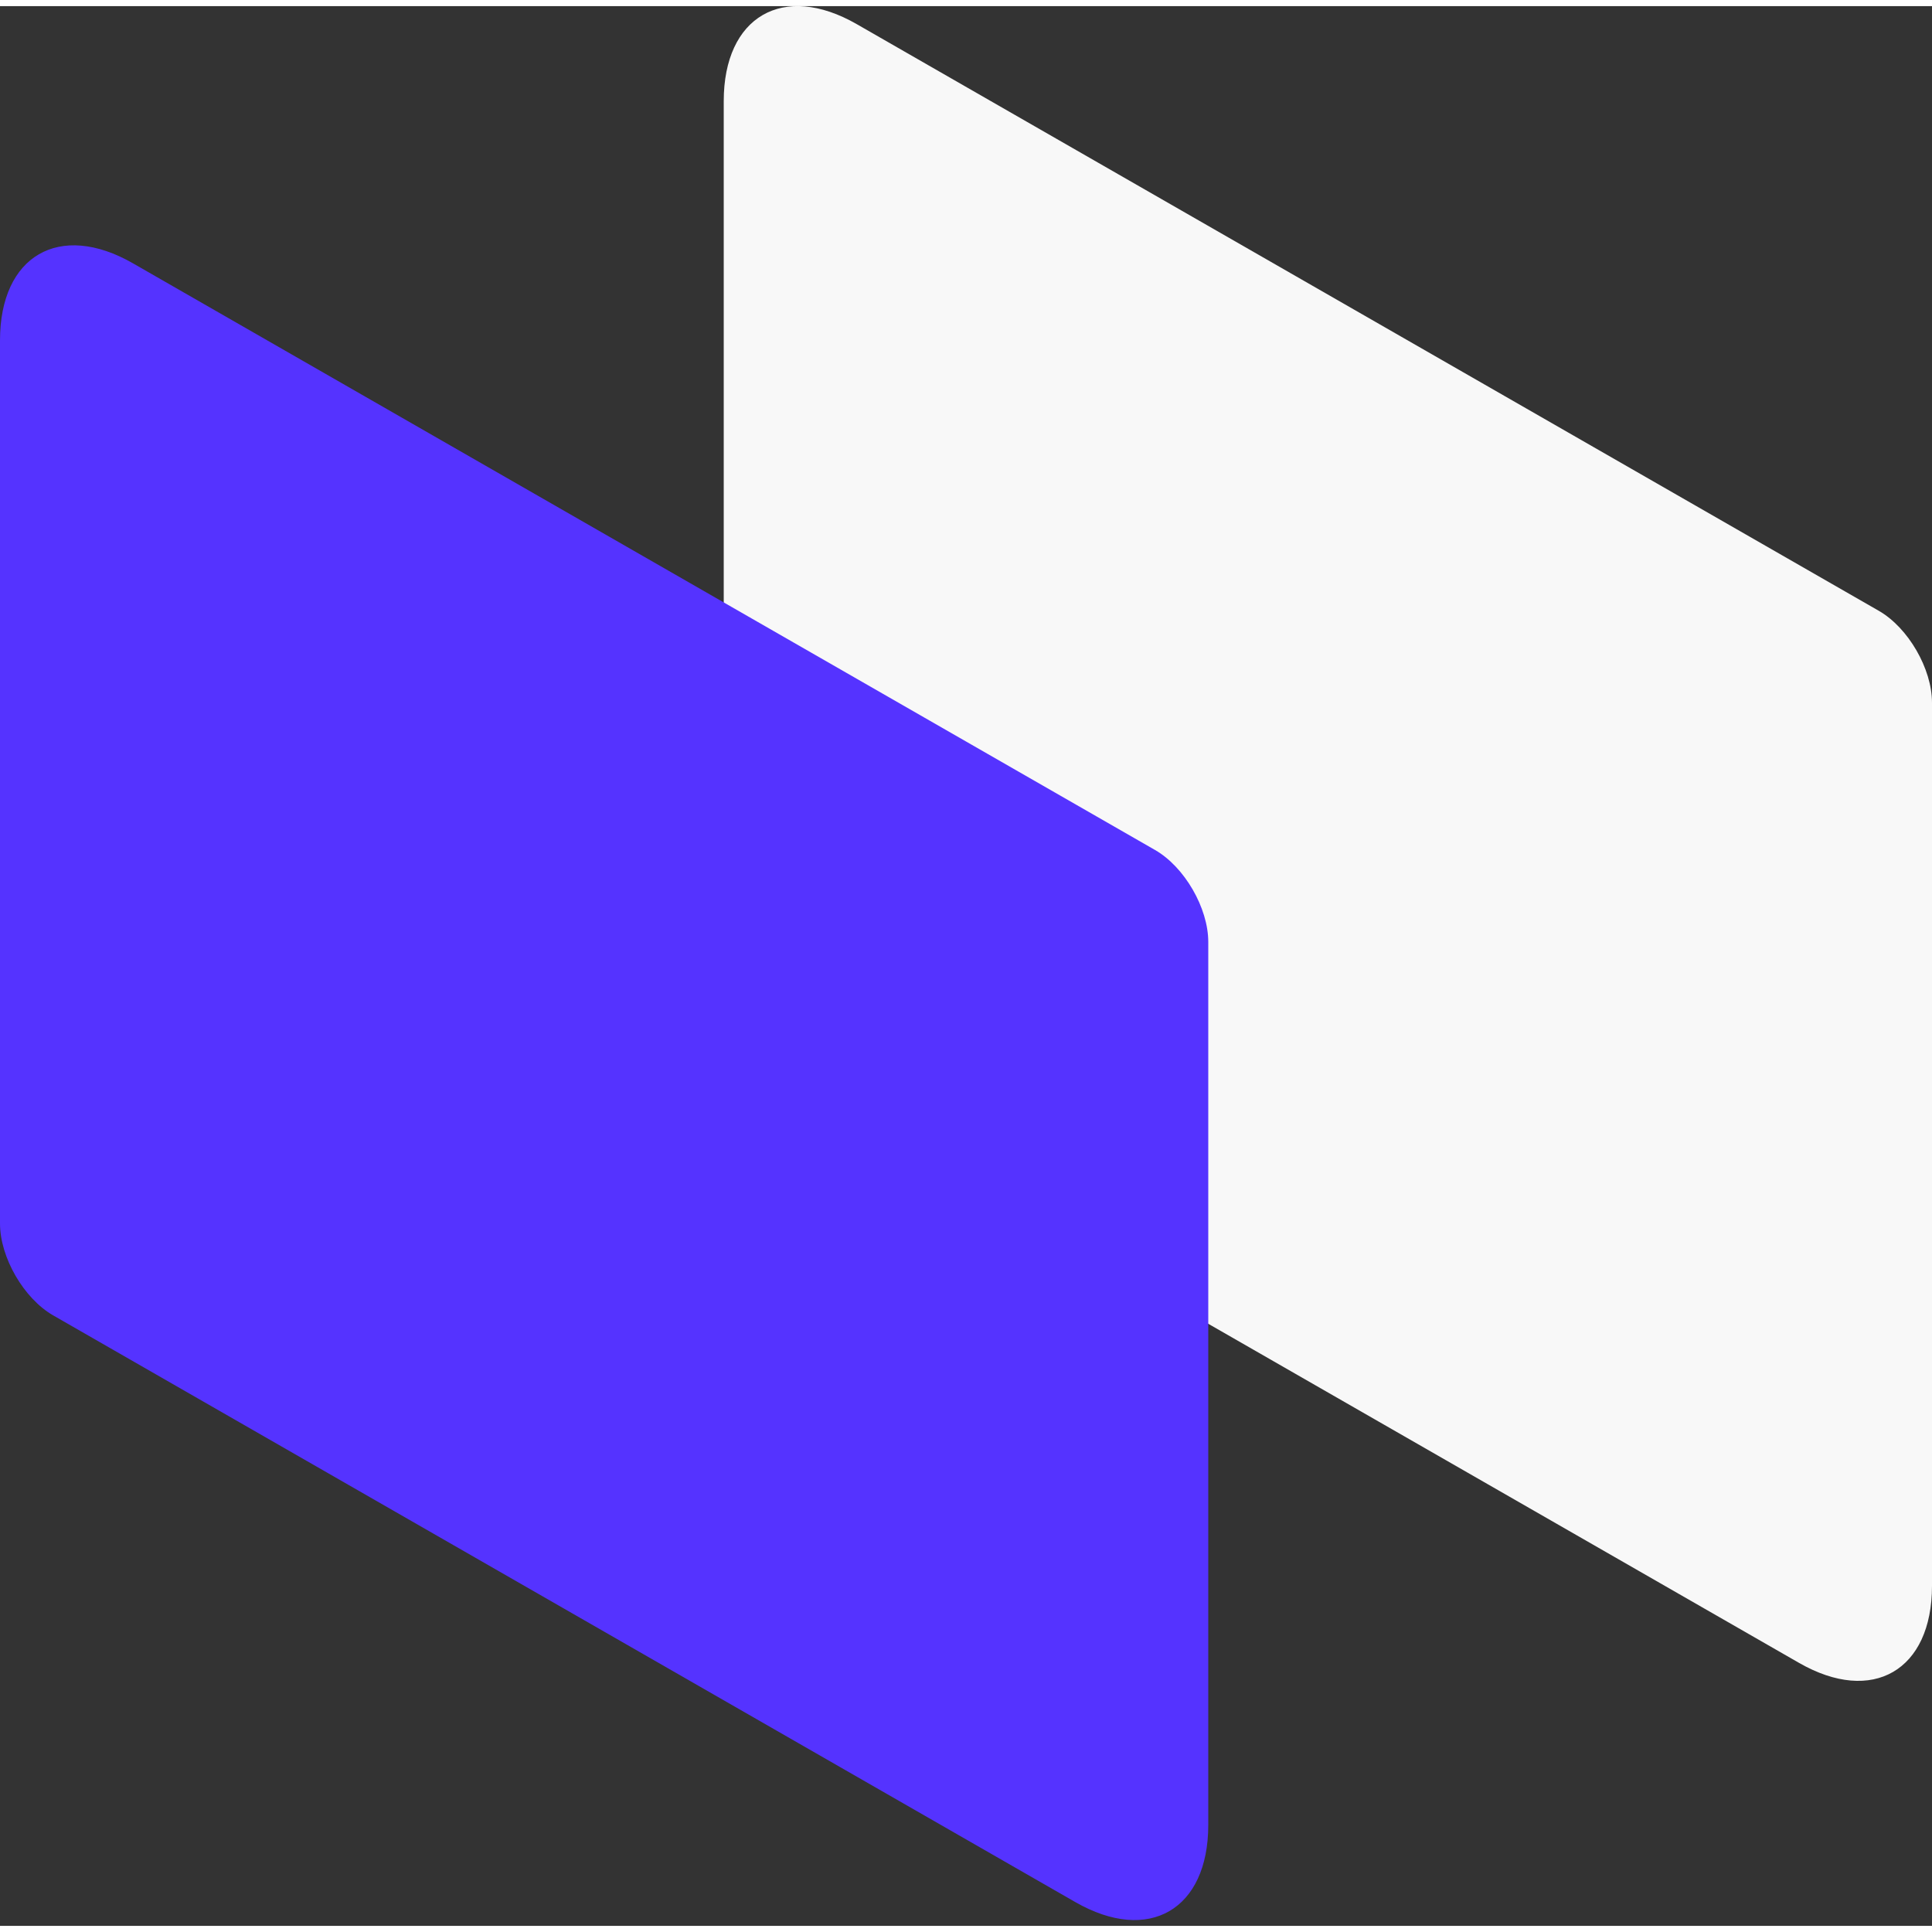 <svg width="50px" height="50px" viewBox="0 0 315 313" xmlns="http://www.w3.org/2000/svg">
  <rect x="0" y="0" width="315" height="313" fill="#333333" stroke="none"/>
  <title>Gridder Logo</title>
  <desc>Gridder Logo</desc>
  <g id="gridder-logo" stroke="none" stroke-width="1" fill="none" fill-rule="evenodd">
    <path d="M306.329,98.589 C311.118,101.338 315,108.035 315,113.573 L315,257.559 C315,271.37 305.298,276.997 293.319,270.121 L126.671,174.465 C121.882,171.716 118,165.019 118,159.481 L118,15.495 C118,1.684 127.702,-3.943 139.681,2.933 L306.329,98.589 Z" id="rect-2" fill="#f8f8f8"></path>
    <path d="M188.329,137.589 C193.118,140.338 197,147.035 197,152.573 L197,296.559 C197,310.37 187.298,315.997 175.319,309.121 L8.671,213.465 C3.882,210.716 0,204.019 0,198.481 L0,54.495 C0,40.684 9.702,35.057 21.681,41.933 L188.329,137.589 Z" id="rect-1" fill="#5533FF"></path>
  </g>
</svg>
